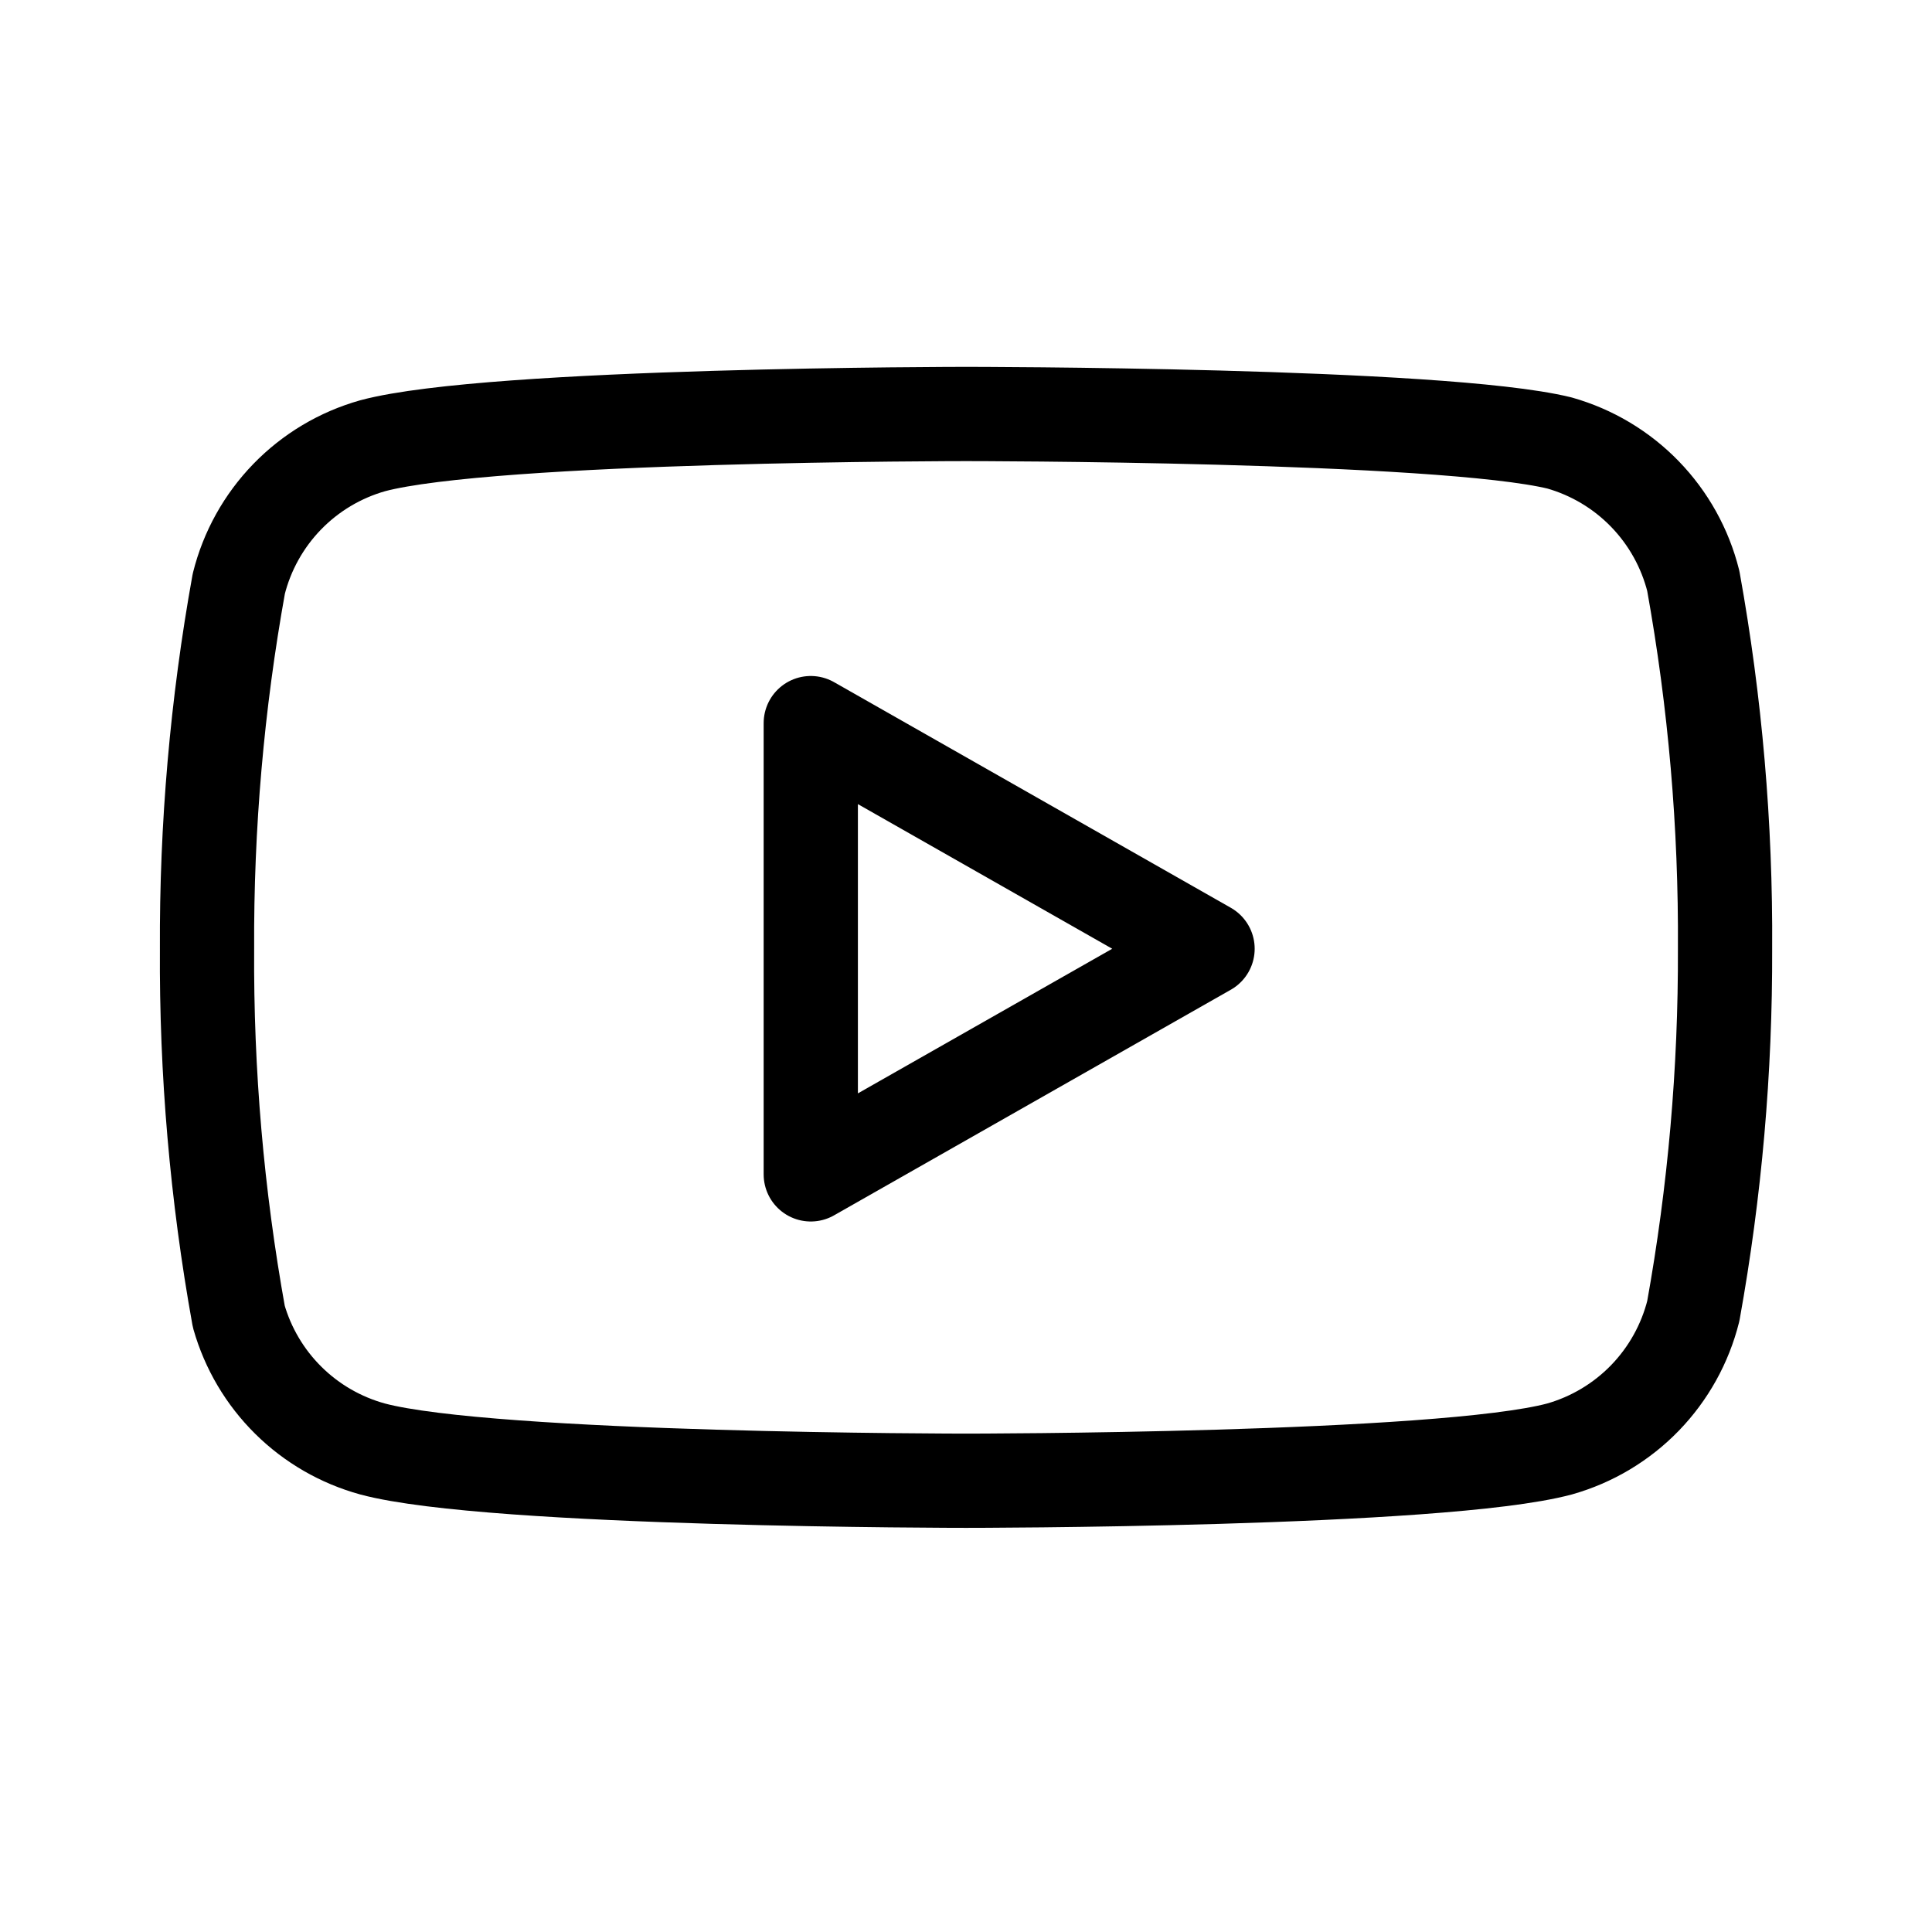 <svg width="82" height="82" viewBox="0 0 82 82" fill="none" xmlns="http://www.w3.org/2000/svg">
<path d="M71.869 24.659C71.521 23.269 70.812 21.995 69.815 20.967C68.817 19.938 67.566 19.192 66.187 18.801C61.15 17.571 41.002 17.571 41.002 17.571C41.002 17.571 20.853 17.571 15.816 18.919C14.437 19.309 13.186 20.055 12.188 21.084C11.191 22.112 10.482 23.386 10.135 24.776C9.213 29.888 8.762 35.074 8.787 40.268C8.755 45.501 9.206 50.727 10.135 55.877C10.518 57.224 11.242 58.449 12.238 59.434C13.233 60.419 14.465 61.13 15.816 61.5C20.853 62.847 41.002 62.847 41.002 62.847C41.002 62.847 61.15 62.847 66.187 61.5C67.566 61.11 68.817 60.363 69.815 59.335C70.812 58.306 71.521 57.033 71.869 55.643C72.784 50.569 73.234 45.423 73.216 40.268C73.249 35.034 72.798 29.809 71.869 24.659Z" stroke="black" stroke-width="4" stroke-linecap="round" stroke-linejoin="round"/>
<path d="M34.412 49.844L51.252 40.268L34.412 30.691V49.844Z" stroke="black" stroke-width="4" stroke-linecap="round" stroke-linejoin="round"/>
</svg>
